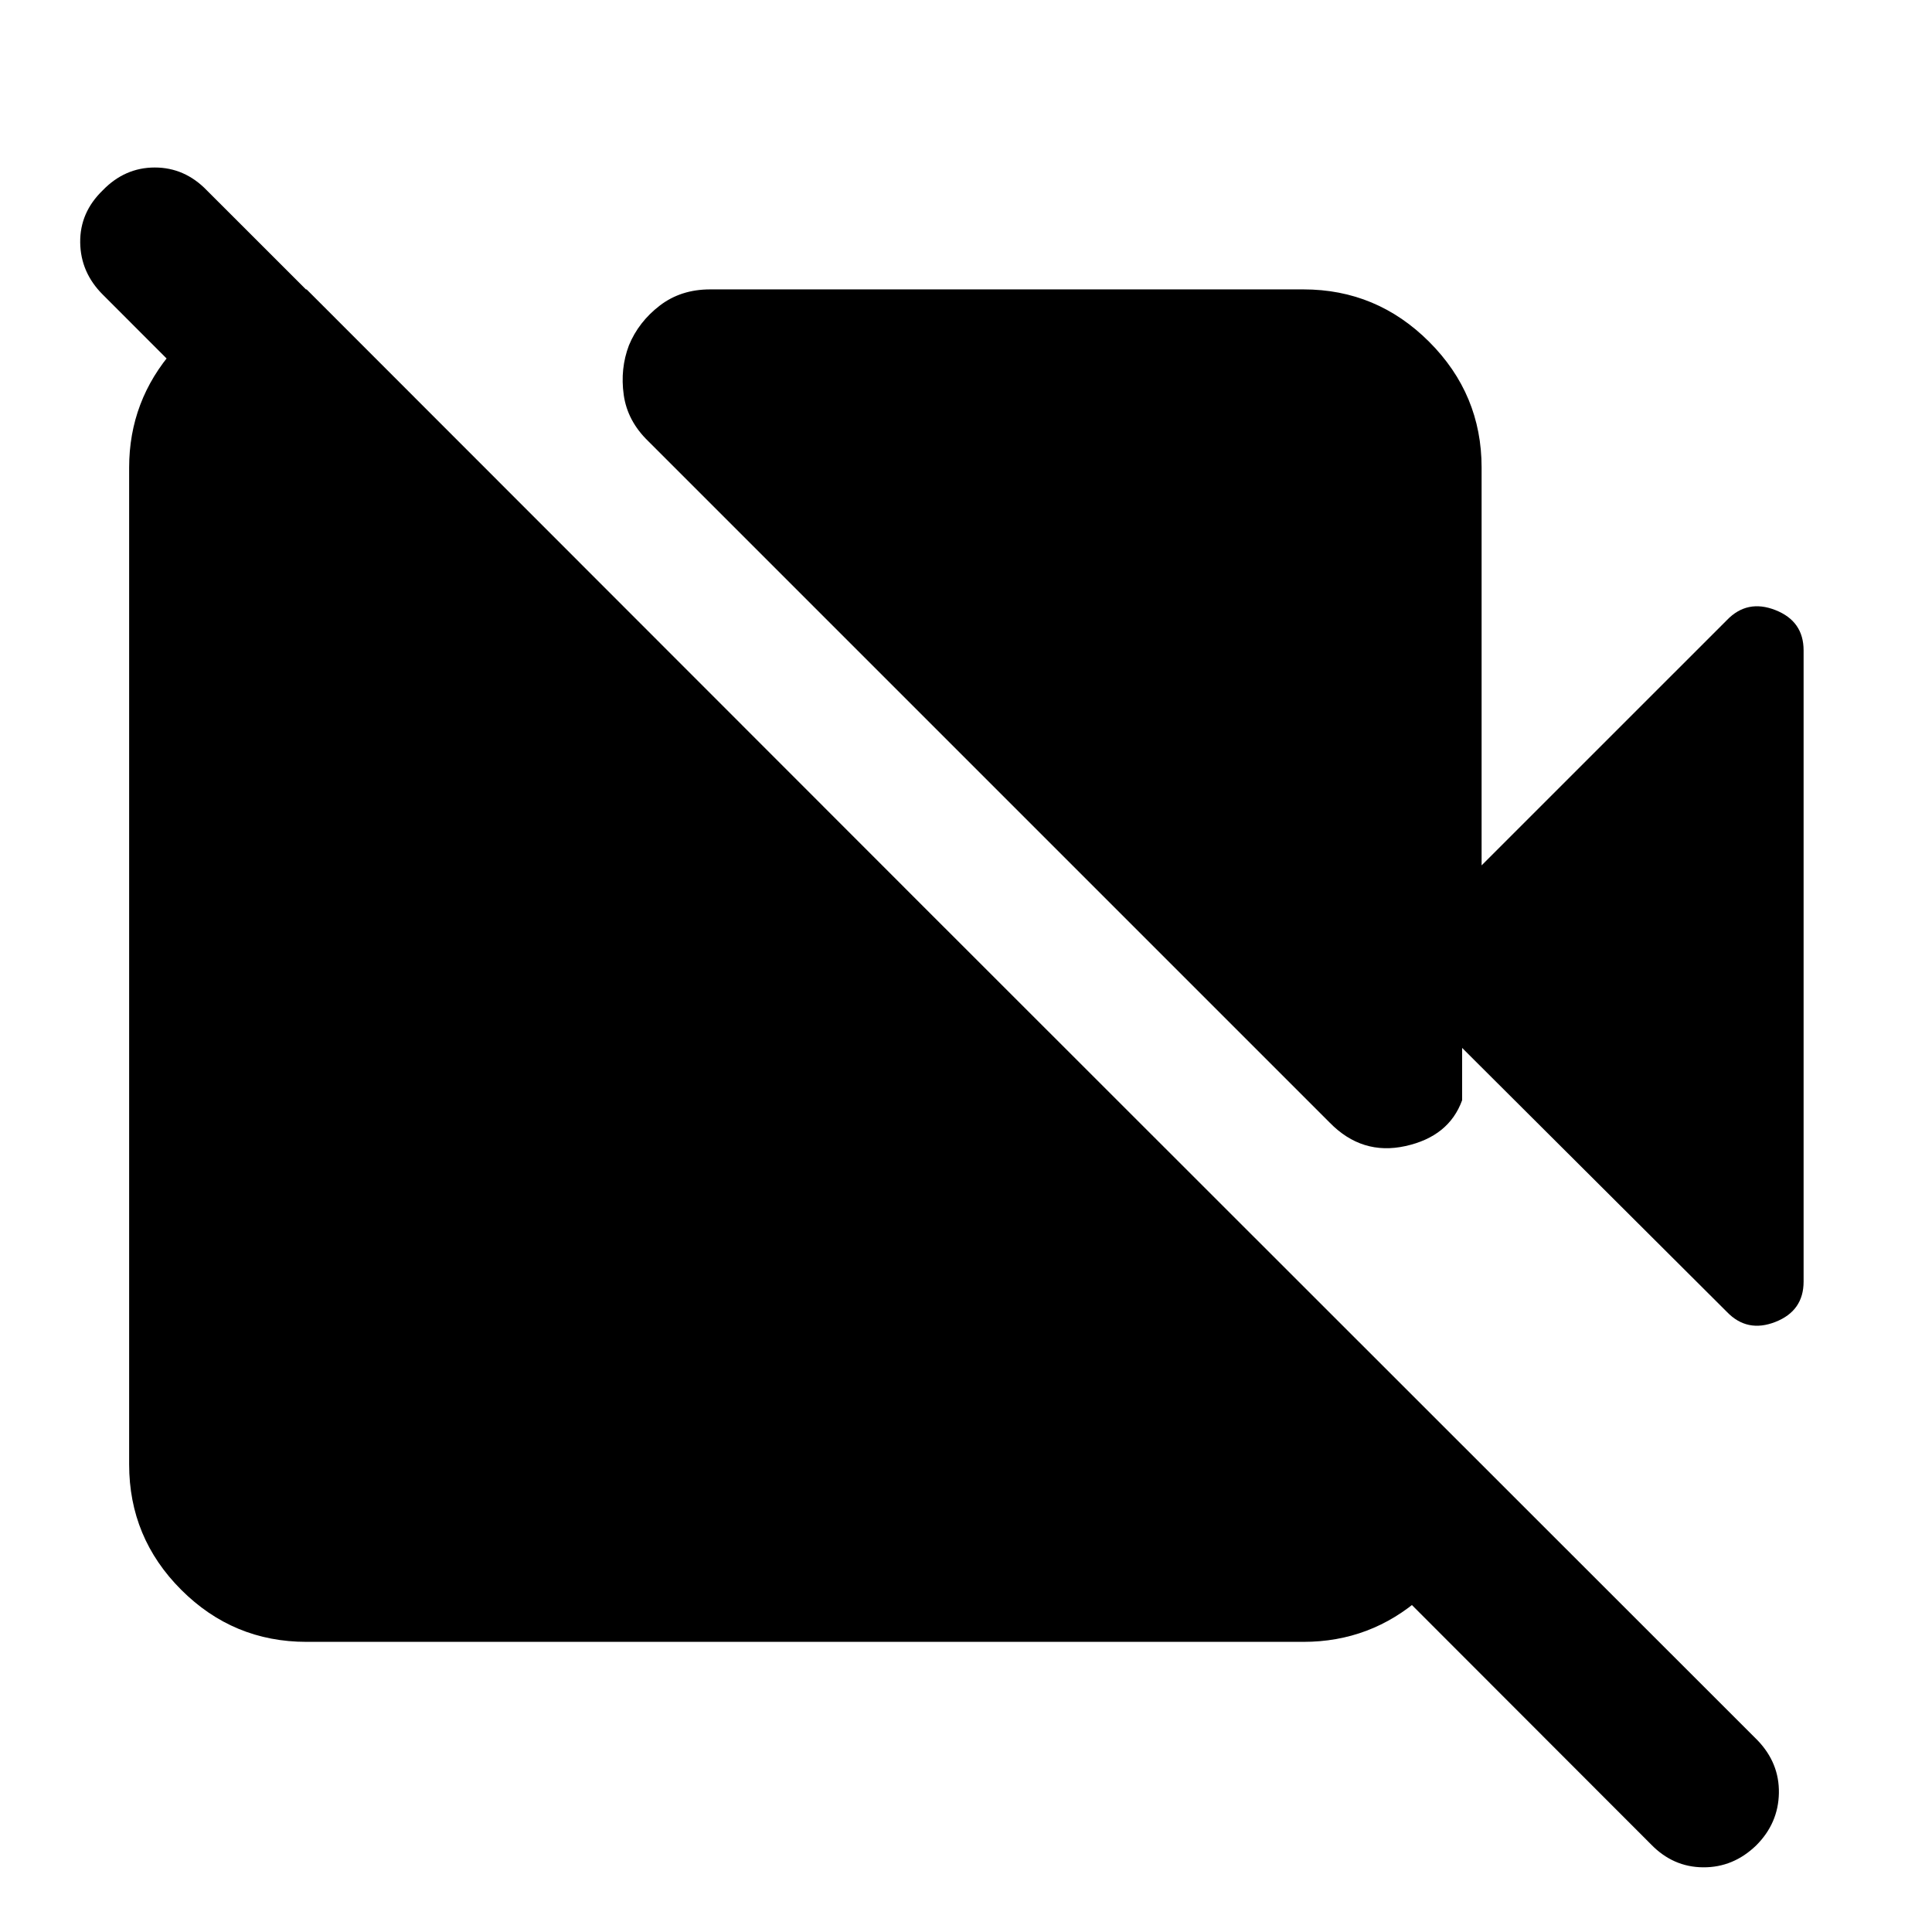 <svg xmlns="http://www.w3.org/2000/svg" height="40" viewBox="0 -960 960 960" width="40"><path d="m736.2-530 121.92-121.91q10.07-10.45 24.08-4.94 14 5.5 14 20.04v313.62q0 14.54-14 20.04-14.01 5.51-24.08-4.94L726.52-439.3v26q-6.53 18-28.14 22.77-21.61 4.78-37.68-11.67L322.2-740.7q-10.45-10.07-12.27-23.08-1.83-13 2.59-24.64 4.8-11.64 15.29-19.71 10.49-8.07 25.03-8.07h294.84q36.42 0 62.47 26.05 26.05 26.05 26.05 62.47V-530Zm84.13 486.41L51.03-813.65q-10.99-10.99-11.18-25.88-.18-14.89 11.18-25.88 10.98-11.36 25.88-11.36 14.89 0 25.87 11.36L873.22-95.35Q884.2-83.99 883.92-69q-.28 14.99-11.27 25.97-11.36 10.99-26.34 10.89-14.99-.09-25.98-11.45ZM152.36-816.2l582.71 583.08v12.67q-3.77 32.09-28.87 54.18-25.11 22.1-58.52 22.1H152.32q-36.42 0-62.28-25.87-25.87-25.86-25.87-62.28v-495.36q0-33.22 22.1-58.42 22.09-25.2 54.18-28.97l11.91-1.13Z"/></svg>